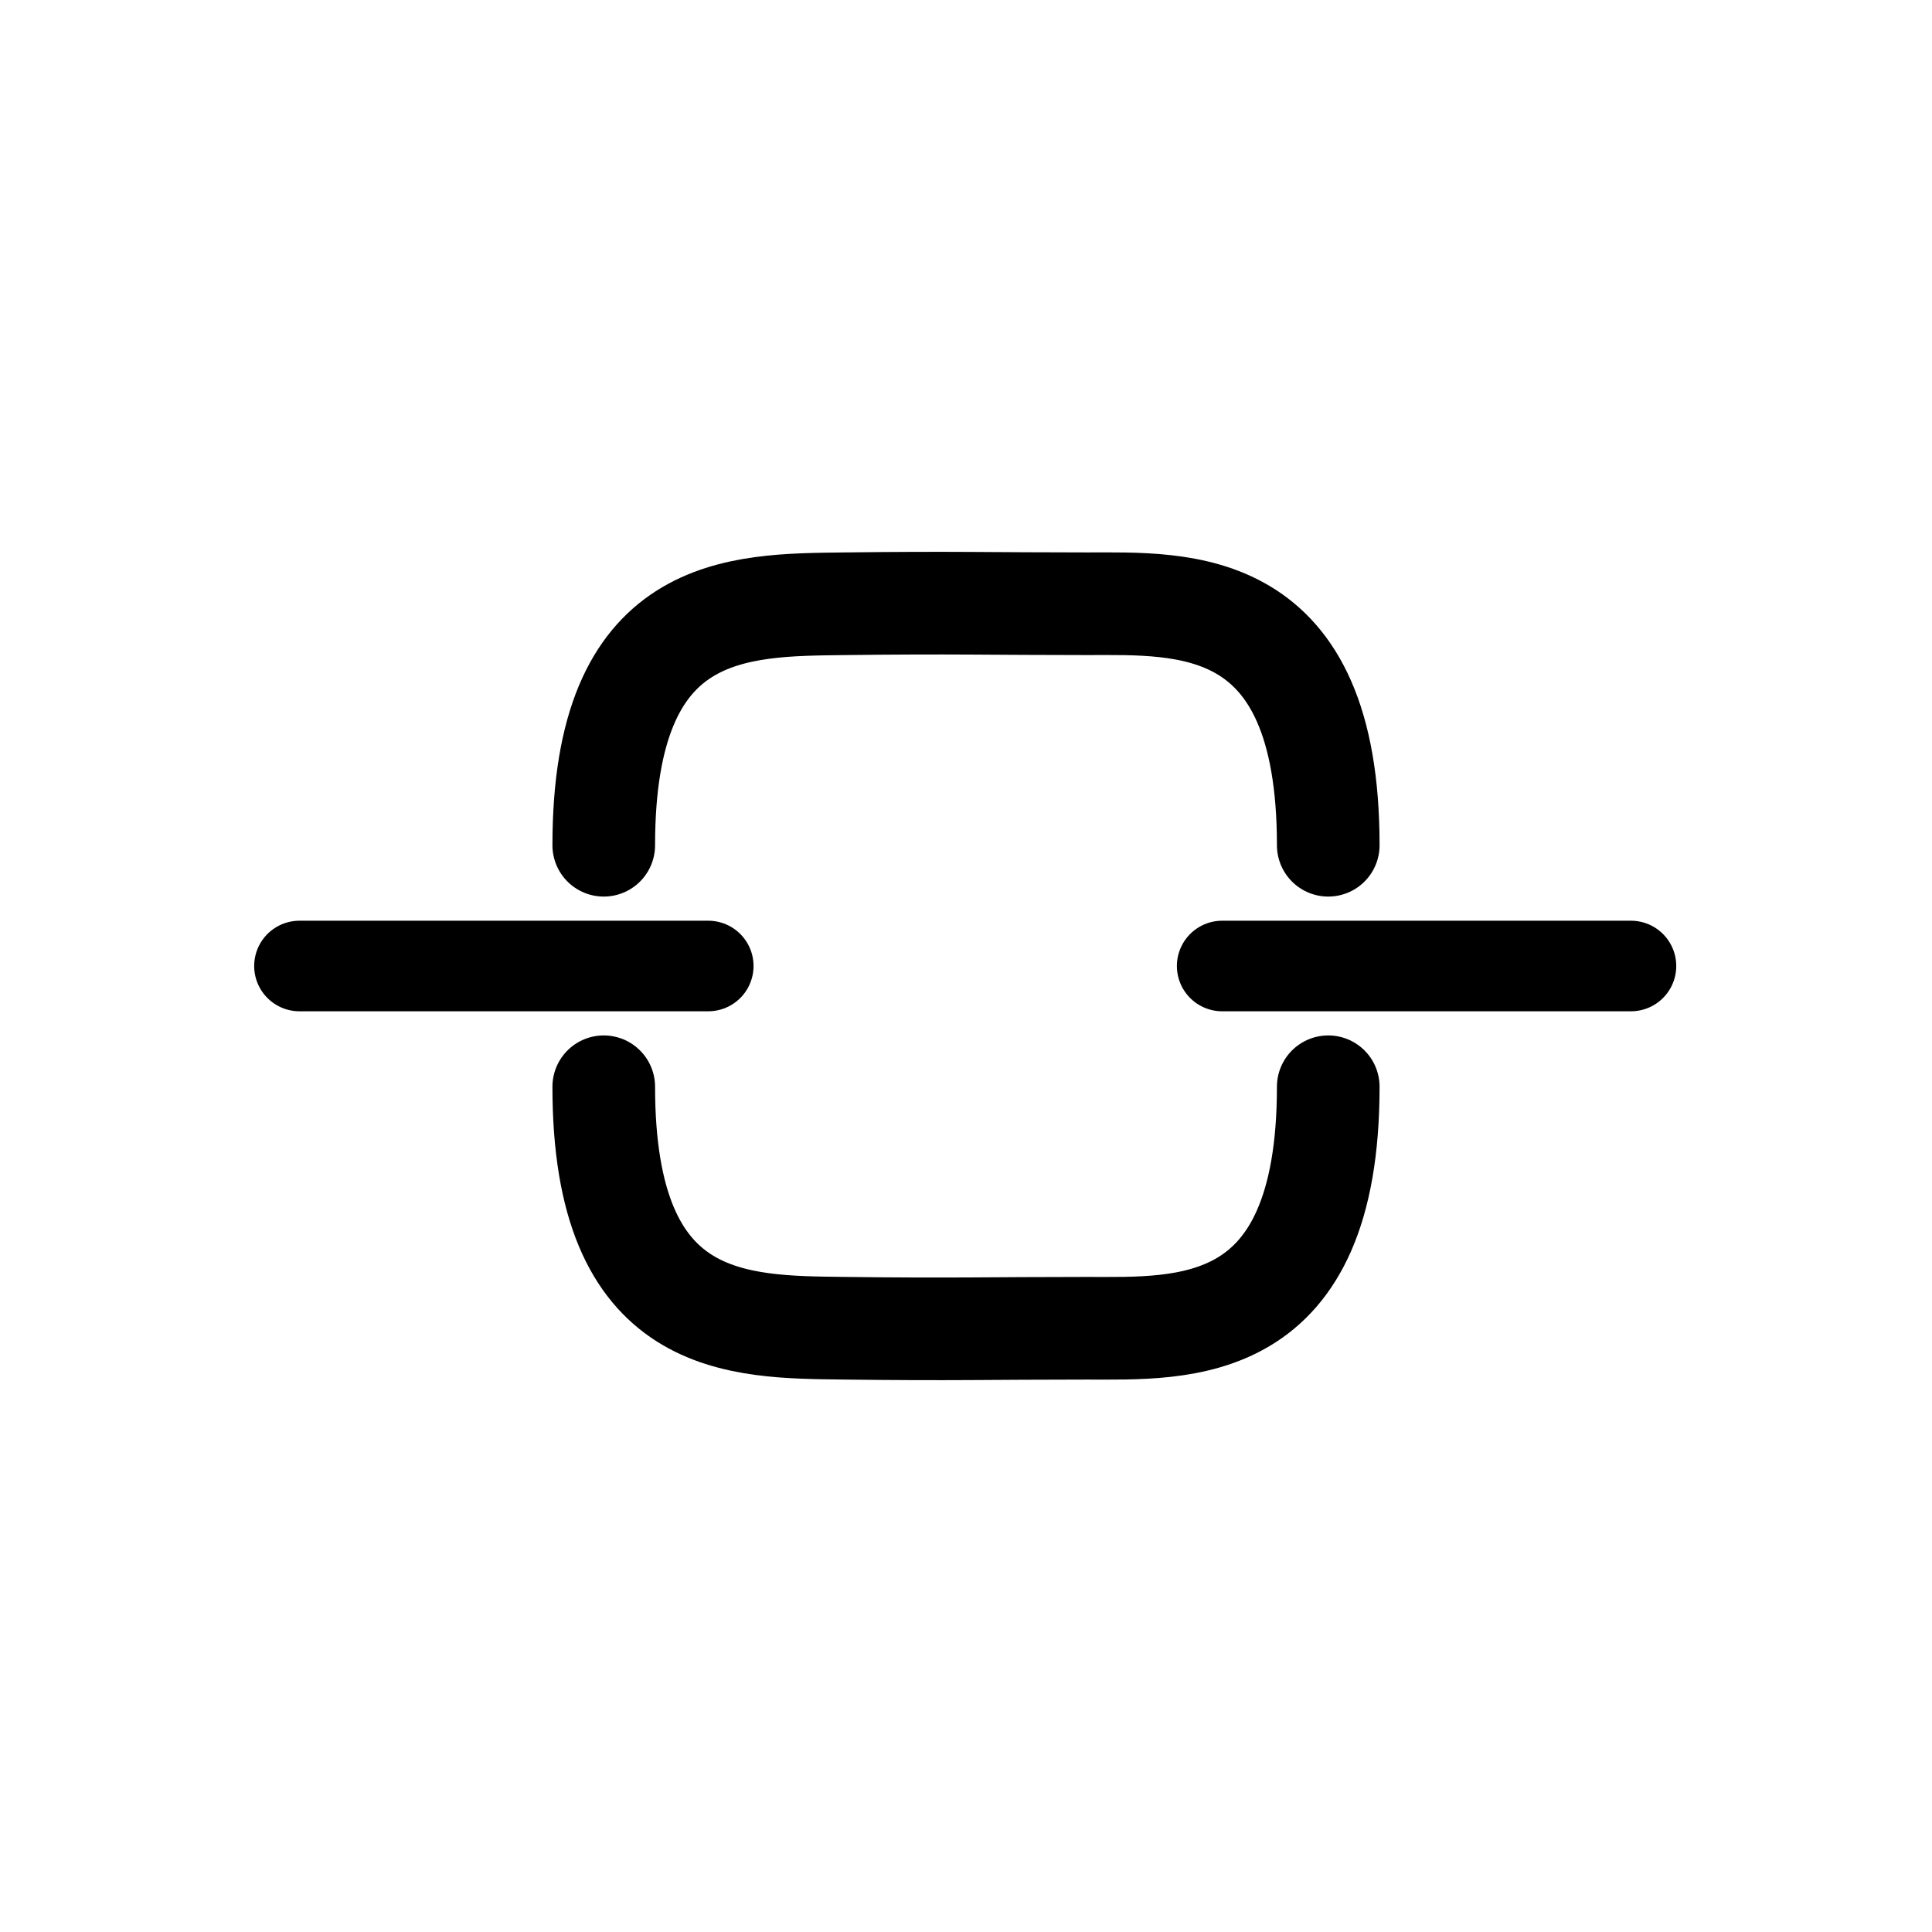 <?xml version="1.0" encoding="UTF-8" standalone="no"?>
<!-- Created with Inkscape (http://www.inkscape.org/) -->

<svg
   width="32"
   height="32"
   viewBox="0 0 32 32"
   version="1.1"
   id="svg1"
   xmlns="http://www.w3.org/2000/svg"
   xmlns:svg="http://www.w3.org/2000/svg">
  <defs
     id="defs1" />
  <path
     style="fill:#000000;stroke:#000000;stroke-width:1.5;stroke-linecap:round;stroke-linejoin:round;stroke-miterlimit:0;stroke-dasharray:none;paint-order:fill markers stroke"
     d="m 20.243,16 h 6.771"
     id="path1-5" />
  <path
     style="fill:#000000;stroke:#000000;stroke-width:1.5;stroke-linecap:round;stroke-linejoin:round;stroke-miterlimit:0;stroke-dasharray:none;paint-order:fill markers stroke"
     d="M 4.96,16 H 11.731"
     id="path1-5-7" />
  <path
     style="fill:none;fill-opacity:1;stroke:#000000;stroke-width:1.7;stroke-linecap:round;stroke-linejoin:round;stroke-miterlimit:0;stroke-dasharray:none;stroke-opacity:1;paint-order:fill markers stroke"
     d="m 10,14 c 0,-4.012 2.204,-3.978 4,-4 1.796,-0.022 2.392,0 4,0 1.608,0 4,-0.157 4,4"
     id="path3" />
  <path
     style="fill:none;fill-opacity:1;stroke:#000000;stroke-width:1.7;stroke-linecap:round;stroke-linejoin:round;stroke-miterlimit:0;stroke-dasharray:none;stroke-opacity:1;paint-order:fill markers stroke"
     d="m 10,18 c 0,4.012 2.204,3.978 4,4 1.796,0.022 2.392,0 4,0 1.608,0 4,0.157 4,-4"
     id="path3-6" />
</svg>
